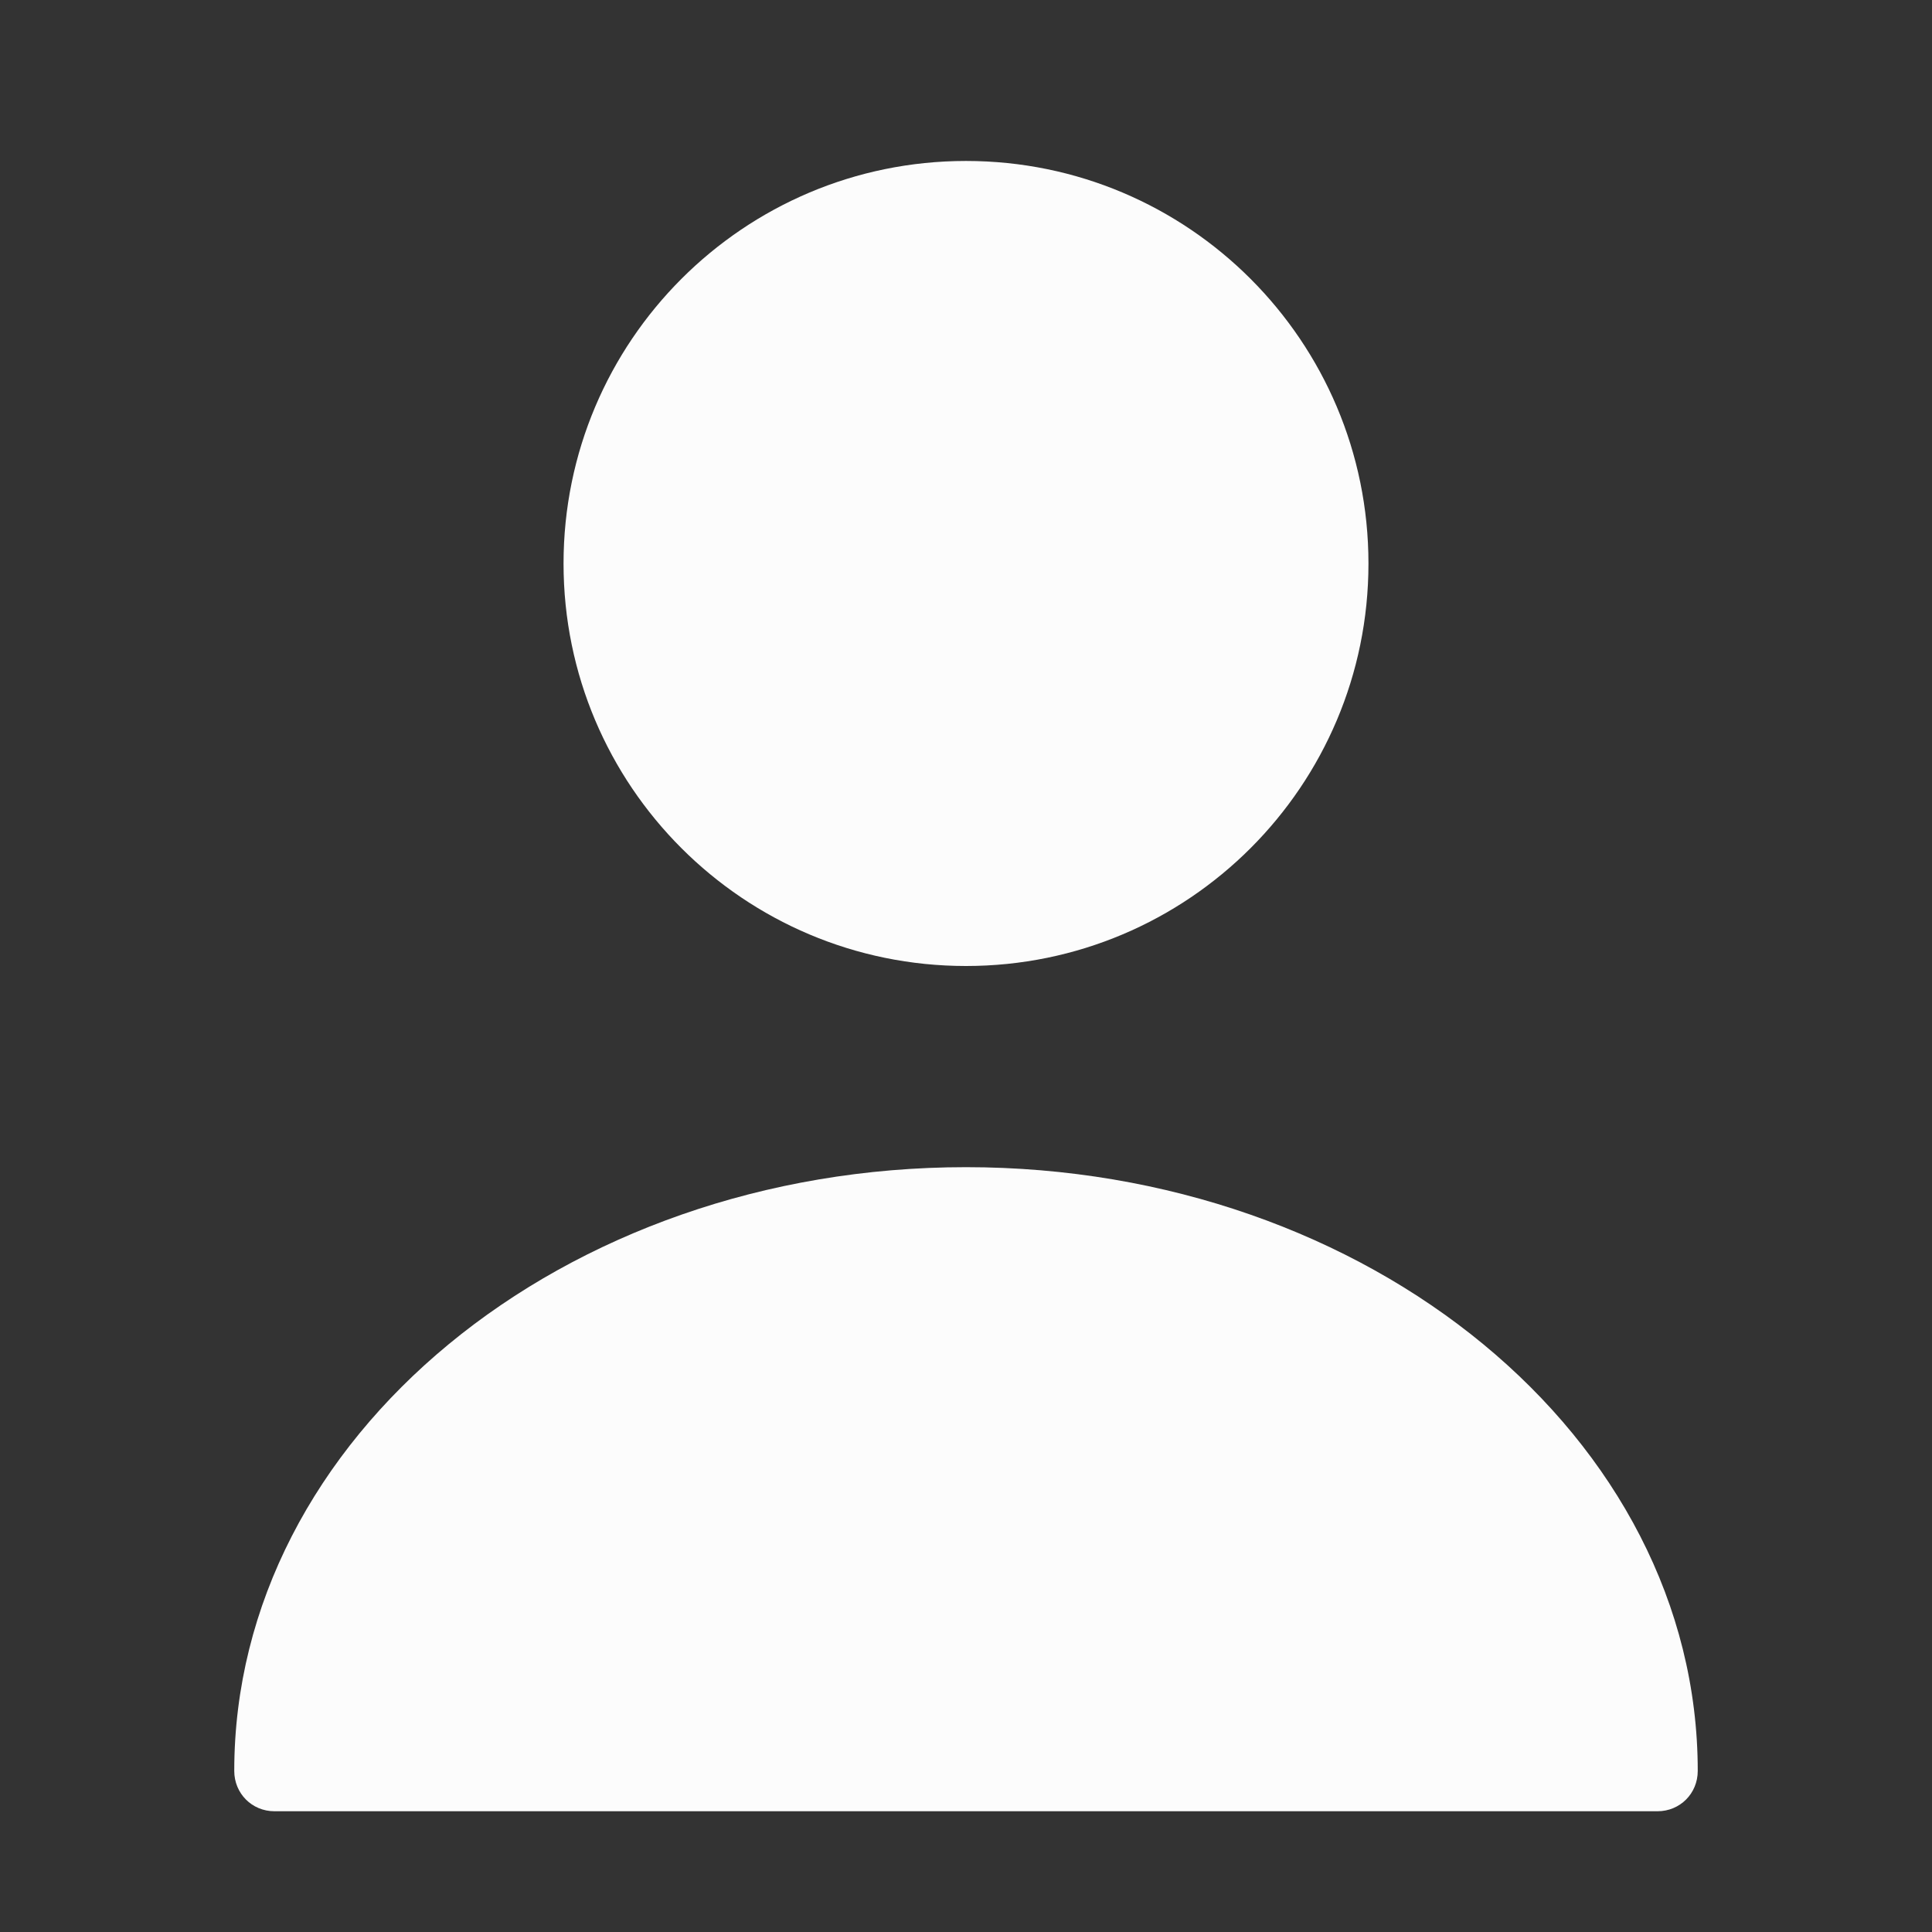 <svg width="16" height="16" viewBox="0 0 16 16" fill="none" xmlns="http://www.w3.org/2000/svg">
<rect x="0" y="0" width="16" height="16" fill="#333333" stroke="none"/>
<path d="M8 8C9.841 8 11.333 6.508 11.333 4.667C11.333 2.826 9.841 1.333 8 1.333C6.159 1.333 4.667 2.826 4.667 4.667C4.667 6.508 6.159 8 8 8Z" fill="#FCFCFC"/>
<path d="M8 9.666C4.66 9.666 1.94 11.906 1.94 14.666C1.94 14.853 2.087 15 2.273 15H13.727C13.913 15 14.06 14.853 14.06 14.666C14.06 11.906 11.34 9.666 8 9.666Z" fill="#FCFCFC"/>
</svg>
